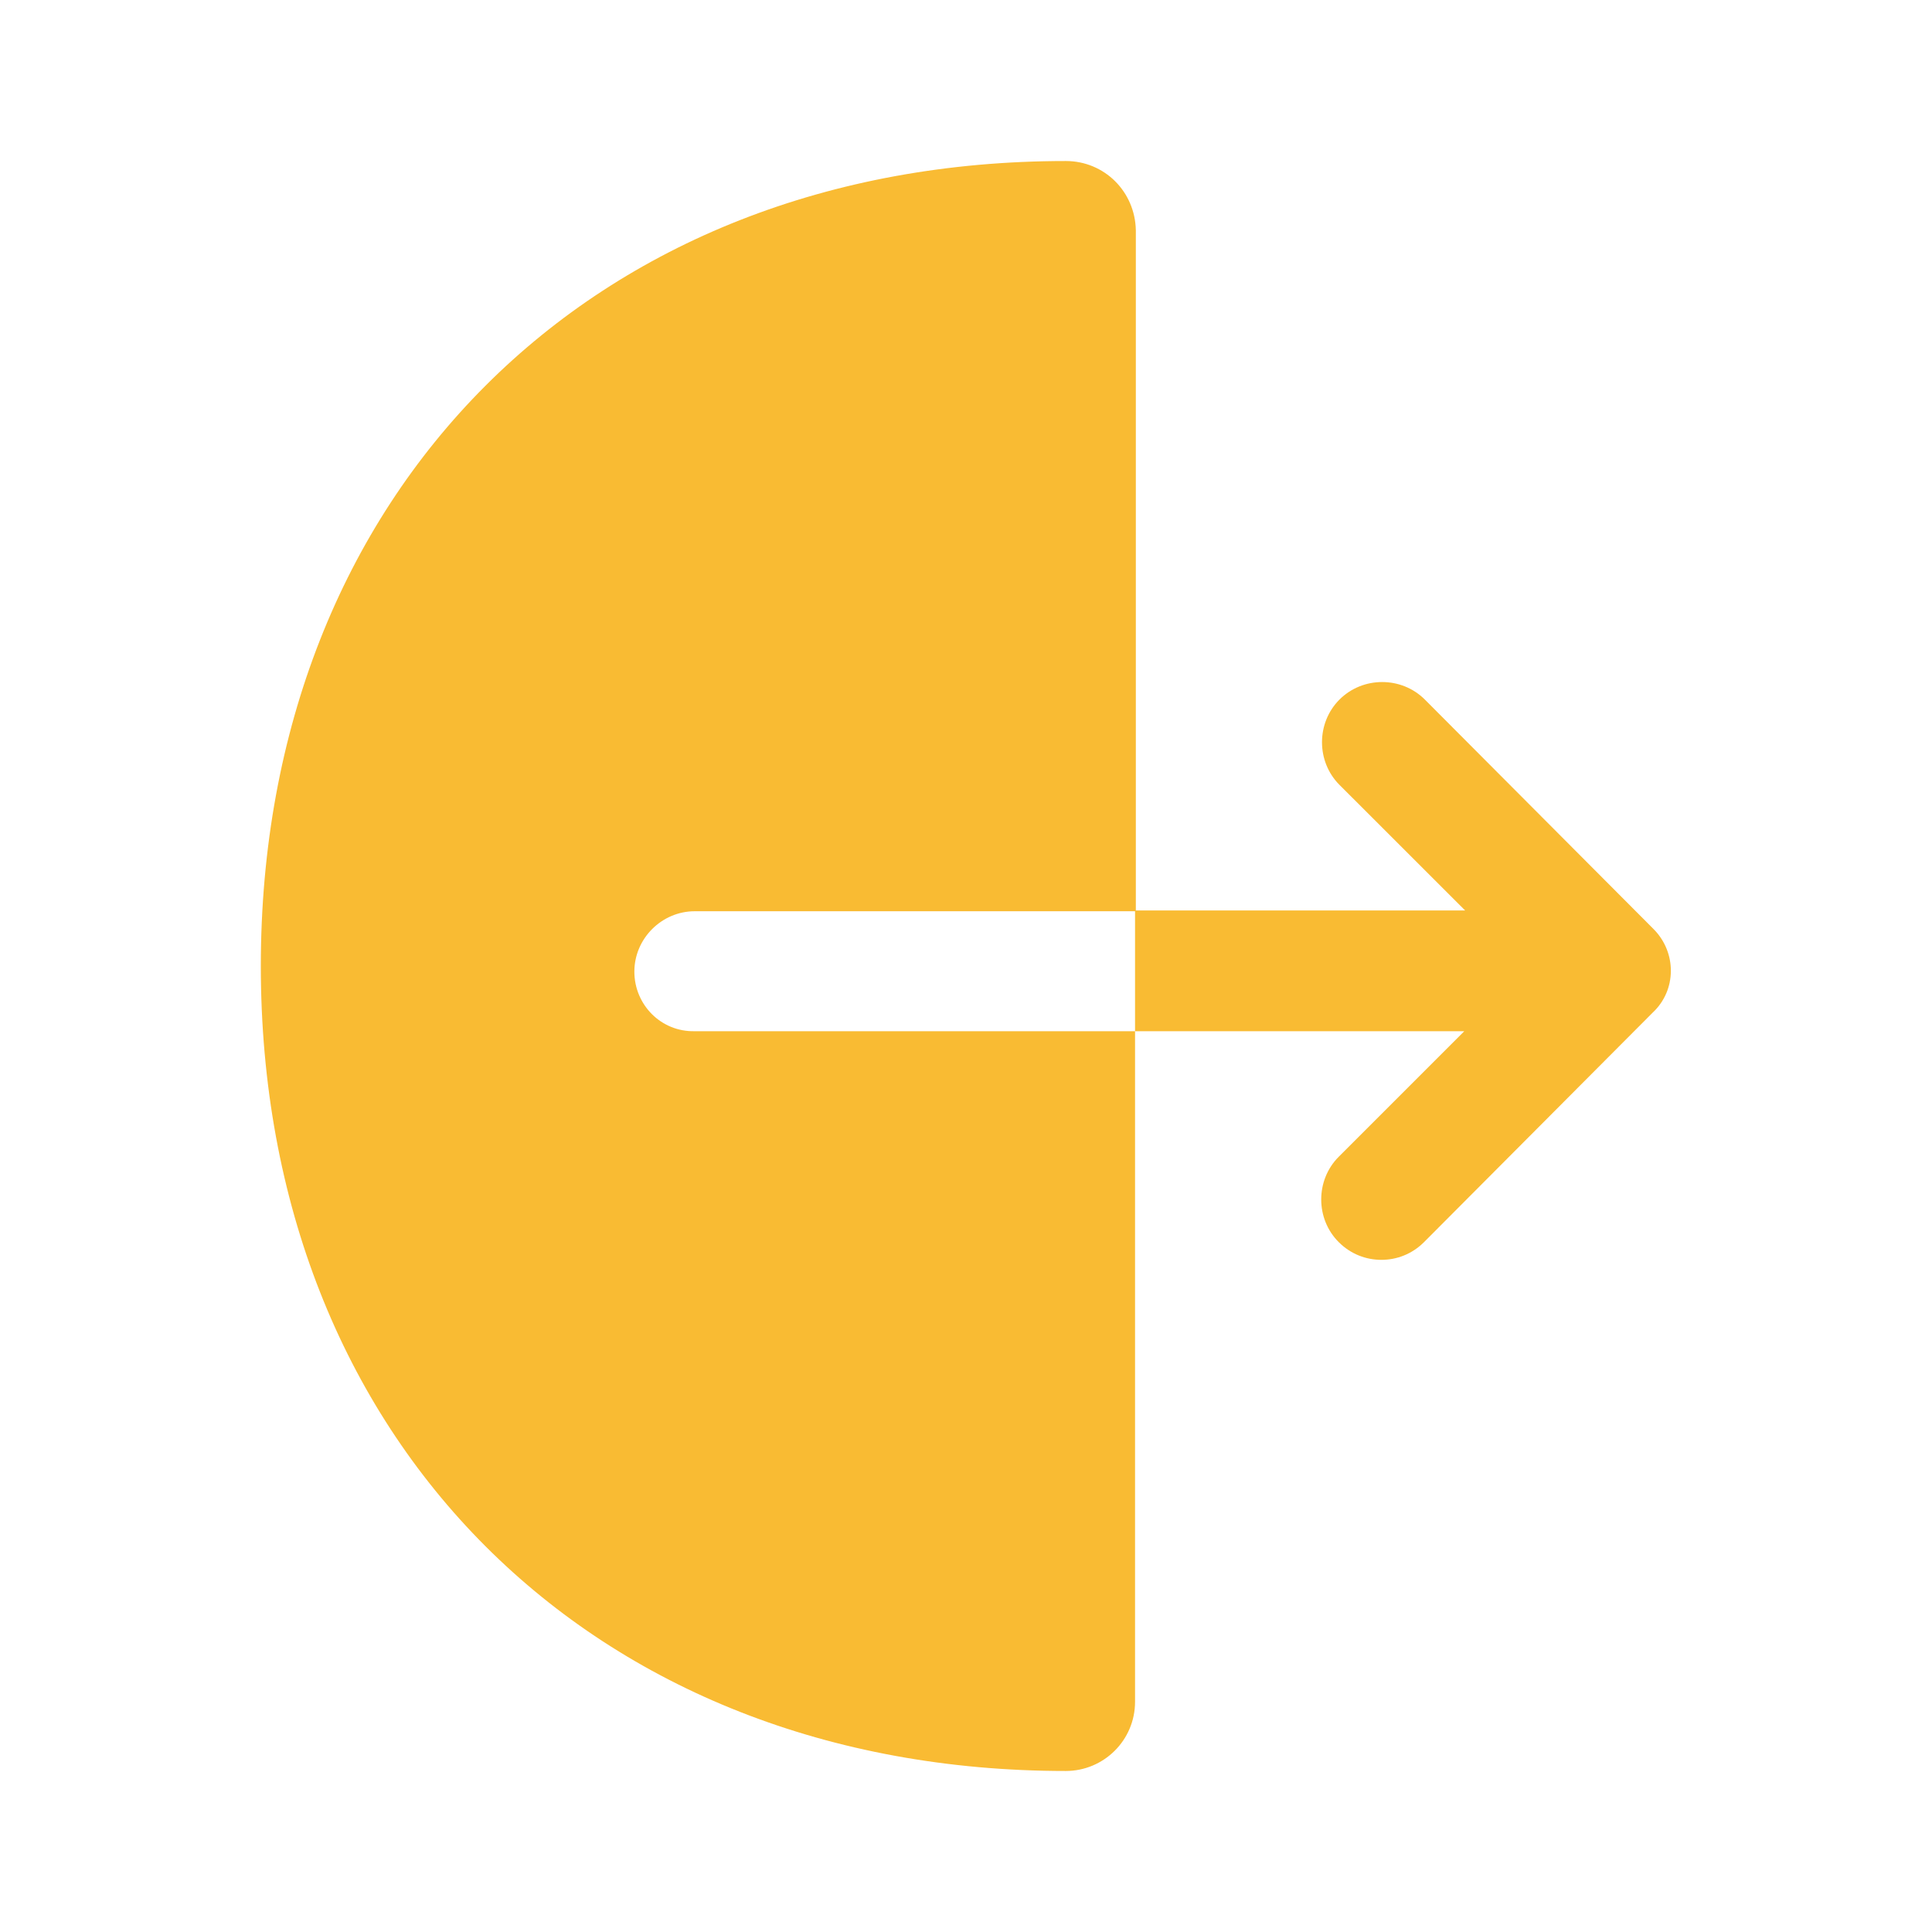 <svg width="32" height="32" viewBox="0 0 32 32" fill="none" xmlns="http://www.w3.org/2000/svg">
<path d="M10.507 16.093C10.507 15.546 10.96 15.093 11.507 15.093H18.813V3.813C18.8 3.173 18.293 2.667 17.653 2.667C9.8 2.667 4.32 8.146 4.32 16C4.32 23.853 9.8 29.333 17.653 29.333C18.28 29.333 18.8 28.826 18.8 28.186V17.08H11.507C10.947 17.093 10.507 16.64 10.507 16.093Z" fill="#F9BB33"/>
<path d="M27.387 15.387L23.6 11.587C23.213 11.2 22.573 11.2 22.186 11.587C21.8 11.973 21.8 12.614 22.186 13L24.267 15.08H18.8V17.08H24.253L22.173 19.16C21.787 19.547 21.787 20.187 22.173 20.573C22.373 20.773 22.627 20.867 22.88 20.867C23.133 20.867 23.387 20.773 23.587 20.573L27.373 16.773C27.773 16.4 27.773 15.774 27.387 15.387Z" fill="#F9BB33"/>
</svg>
